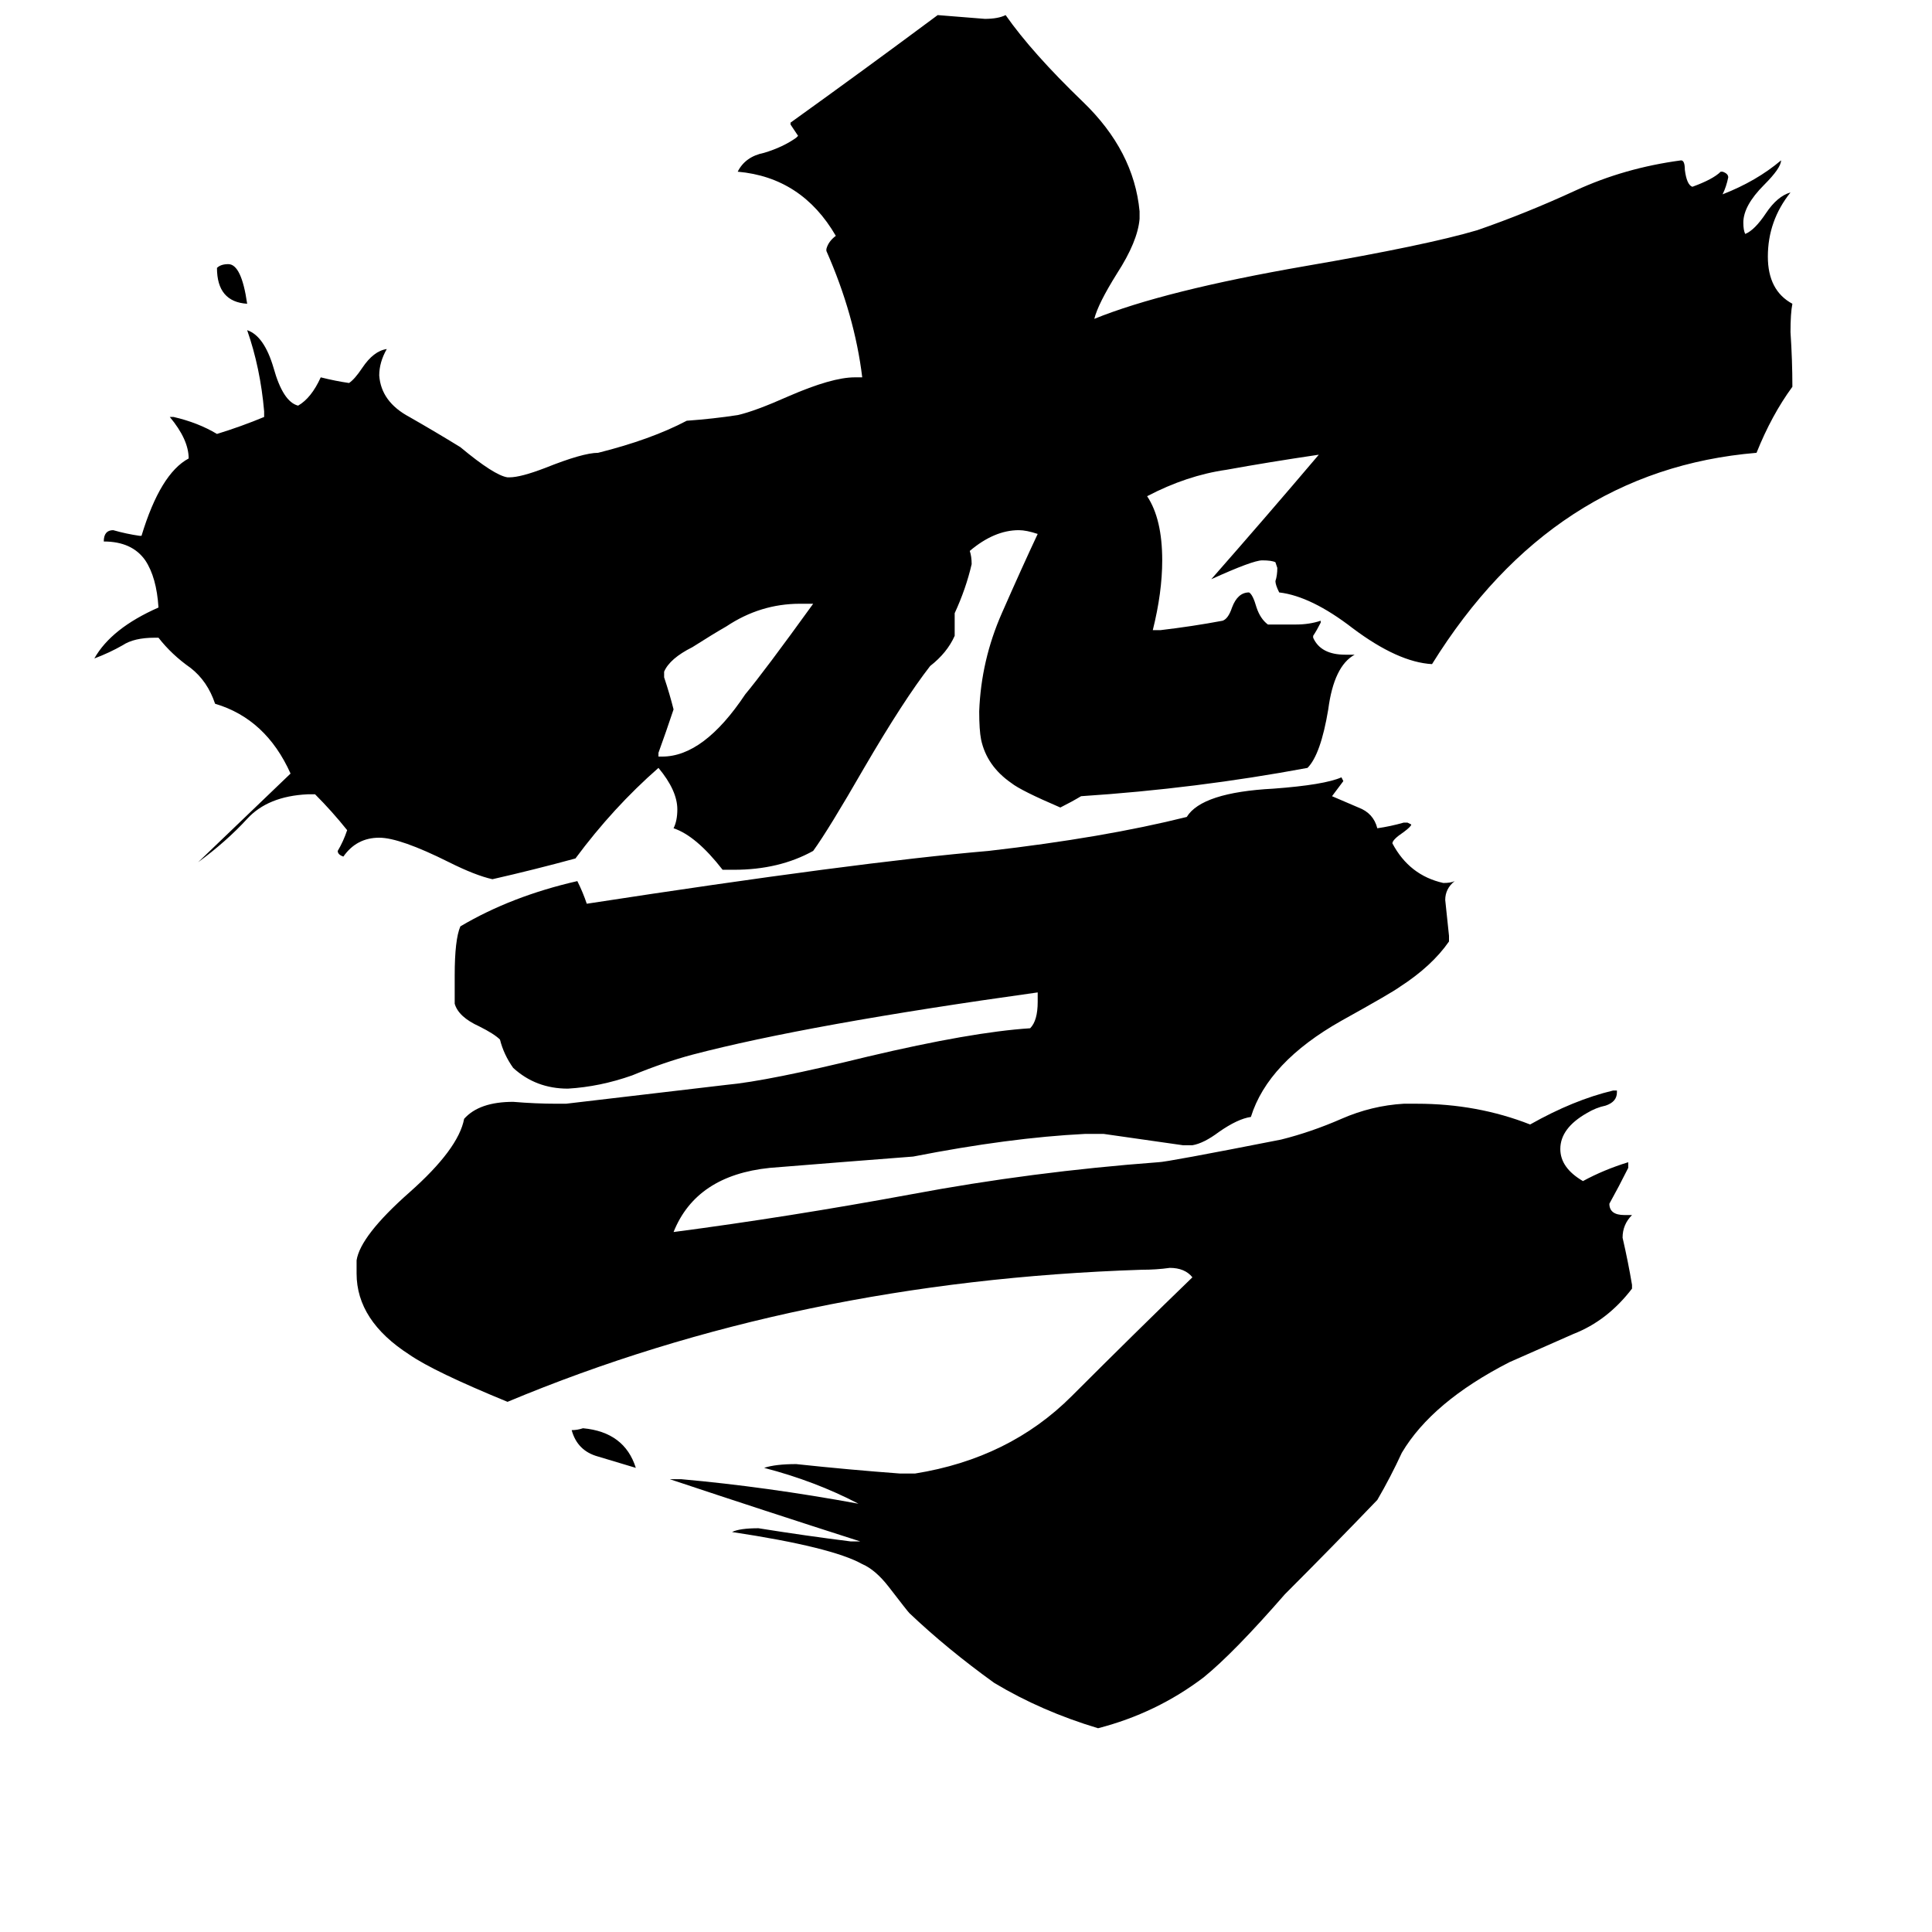 <svg xmlns="http://www.w3.org/2000/svg" viewBox="0 -800 1024 1024">
	<path fill="#000000" d="M131 -639Q115 -640 115 -658Q117 -660 121 -660Q128 -660 131 -639ZM337 -22Q327 -25 317 -28Q306 -31 303 -42Q306 -42 309 -43Q331 -41 337 -22ZM431 -480H424Q403 -480 385 -468Q378 -464 367 -457Q355 -451 352 -444V-441Q355 -432 357 -424Q353 -412 349 -401V-399H351Q373 -399 395 -432Q405 -444 431 -480ZM865 -119V-117Q852 -100 834 -93Q816 -85 800 -78Q759 -57 743 -30Q737 -17 730 -5Q706 20 681 45Q654 76 638 89Q613 108 582 116Q552 107 527 92Q502 74 482 55Q481 54 471 41Q464 32 457 29Q441 20 388 12Q392 10 402 10Q427 14 451 17H456Q406 1 355 -16H361Q406 -12 455 -3Q432 -15 405 -22Q411 -24 422 -24Q450 -21 477 -19H485Q535 -27 568 -60Q602 -94 632 -123Q628 -128 620 -128Q613 -127 605 -127Q422 -121 269 -57Q230 -73 217 -82Q189 -100 189 -125V-132Q191 -145 217 -168Q243 -191 246 -207Q254 -216 272 -216Q284 -215 295 -215H300Q343 -220 385 -225Q407 -227 460 -240Q515 -253 546 -255Q550 -259 550 -269V-274Q428 -257 367 -241Q352 -237 335 -230Q318 -224 301 -223Q284 -223 272 -234Q267 -241 265 -249Q262 -252 254 -256Q243 -261 241 -268V-283Q241 -302 244 -309Q271 -325 306 -333Q309 -327 311 -321Q454 -343 524 -349Q585 -356 629 -367Q637 -380 675 -382Q702 -384 711 -388L712 -386Q709 -382 706 -378Q713 -375 720 -372Q728 -369 730 -361Q737 -362 744 -364H746L748 -363Q748 -362 744 -359Q738 -355 738 -353Q747 -336 765 -332Q769 -332 771 -333Q766 -329 766 -323Q767 -313 768 -304V-301Q759 -288 742 -277Q738 -274 711 -259Q672 -237 663 -208Q656 -207 646 -200Q638 -194 632 -193H627Q606 -196 585 -199H575Q535 -197 484 -187Q445 -184 408 -181Q369 -177 357 -147Q418 -155 483 -167Q547 -179 614 -184Q618 -184 679 -196Q695 -200 711 -207Q727 -214 744 -215H751Q783 -215 811 -204Q834 -217 855 -222H857V-221Q857 -216 851 -214Q846 -213 841 -210Q827 -202 827 -191Q827 -181 839 -174Q850 -180 863 -184V-181Q858 -171 853 -162Q853 -156 861 -156H865Q860 -151 860 -144Q863 -131 865 -119ZM713 -453H718Q707 -447 704 -424Q700 -400 693 -393Q634 -382 573 -378Q568 -375 562 -372Q541 -381 536 -385Q523 -394 520 -408Q519 -413 519 -423Q520 -450 531 -475Q542 -500 550 -517Q544 -519 540 -519Q527 -519 514 -508Q515 -505 515 -501Q512 -488 506 -475V-463Q502 -454 493 -447Q479 -429 458 -393Q439 -360 431 -349Q413 -339 389 -339H383Q369 -357 357 -361Q359 -365 359 -371Q359 -381 349 -393Q325 -372 305 -345Q283 -339 261 -334Q252 -336 238 -343Q212 -356 201 -356Q189 -356 182 -346Q179 -347 179 -349Q182 -354 184 -360Q176 -370 167 -379H163Q142 -378 131 -366Q120 -354 105 -343L154 -390Q141 -419 114 -427Q110 -439 101 -446Q91 -453 84 -462H82Q71 -462 65 -458Q58 -454 50 -451Q59 -467 84 -478Q83 -494 77 -503Q70 -513 55 -513Q55 -519 60 -519Q67 -517 74 -516H75Q85 -549 100 -557Q100 -567 90 -579H92Q105 -576 115 -570Q128 -574 140 -579V-582Q138 -605 131 -625Q140 -622 145 -605Q150 -587 158 -585Q165 -589 170 -600Q178 -598 185 -597Q188 -599 192 -605Q198 -614 205 -615Q201 -608 201 -601Q202 -587 217 -579Q231 -571 244 -563Q262 -548 269 -547H270Q276 -547 289 -552Q309 -560 317 -560Q345 -567 364 -577Q378 -578 391 -580Q400 -582 418 -590Q441 -600 453 -600H457Q453 -633 438 -667V-668Q439 -672 443 -675Q425 -706 391 -709Q395 -717 405 -719Q415 -722 422 -727L423 -728Q421 -731 419 -734V-735Q458 -763 497 -792Q510 -791 522 -790Q529 -790 533 -792Q547 -772 574 -746Q601 -720 604 -688V-684Q603 -672 592 -655Q582 -639 580 -631Q617 -646 692 -659Q756 -670 783 -678Q809 -687 835 -699Q861 -711 891 -715Q893 -715 893 -710Q894 -702 897 -701Q908 -705 912 -709H913Q916 -708 916 -706Q915 -701 913 -697Q931 -704 944 -715Q944 -711 935 -702Q924 -691 924 -682Q924 -678 925 -676Q930 -678 936 -687Q942 -696 949 -698Q937 -683 937 -664Q937 -646 950 -639Q949 -634 949 -624Q950 -609 950 -595Q939 -580 931 -560Q823 -551 759 -448Q741 -449 717 -467Q695 -484 678 -486Q676 -490 676 -492Q677 -495 677 -499L676 -502Q674 -503 669 -503Q664 -503 642 -493Q671 -526 699 -559Q672 -555 650 -551Q629 -548 608 -537Q616 -525 616 -503Q616 -486 611 -466H615Q632 -468 648 -471Q651 -472 653 -478Q656 -486 662 -486Q664 -485 666 -478Q668 -472 672 -469H687Q694 -469 700 -471V-470Q698 -466 696 -463V-462Q700 -453 713 -453Z"/>
</svg>